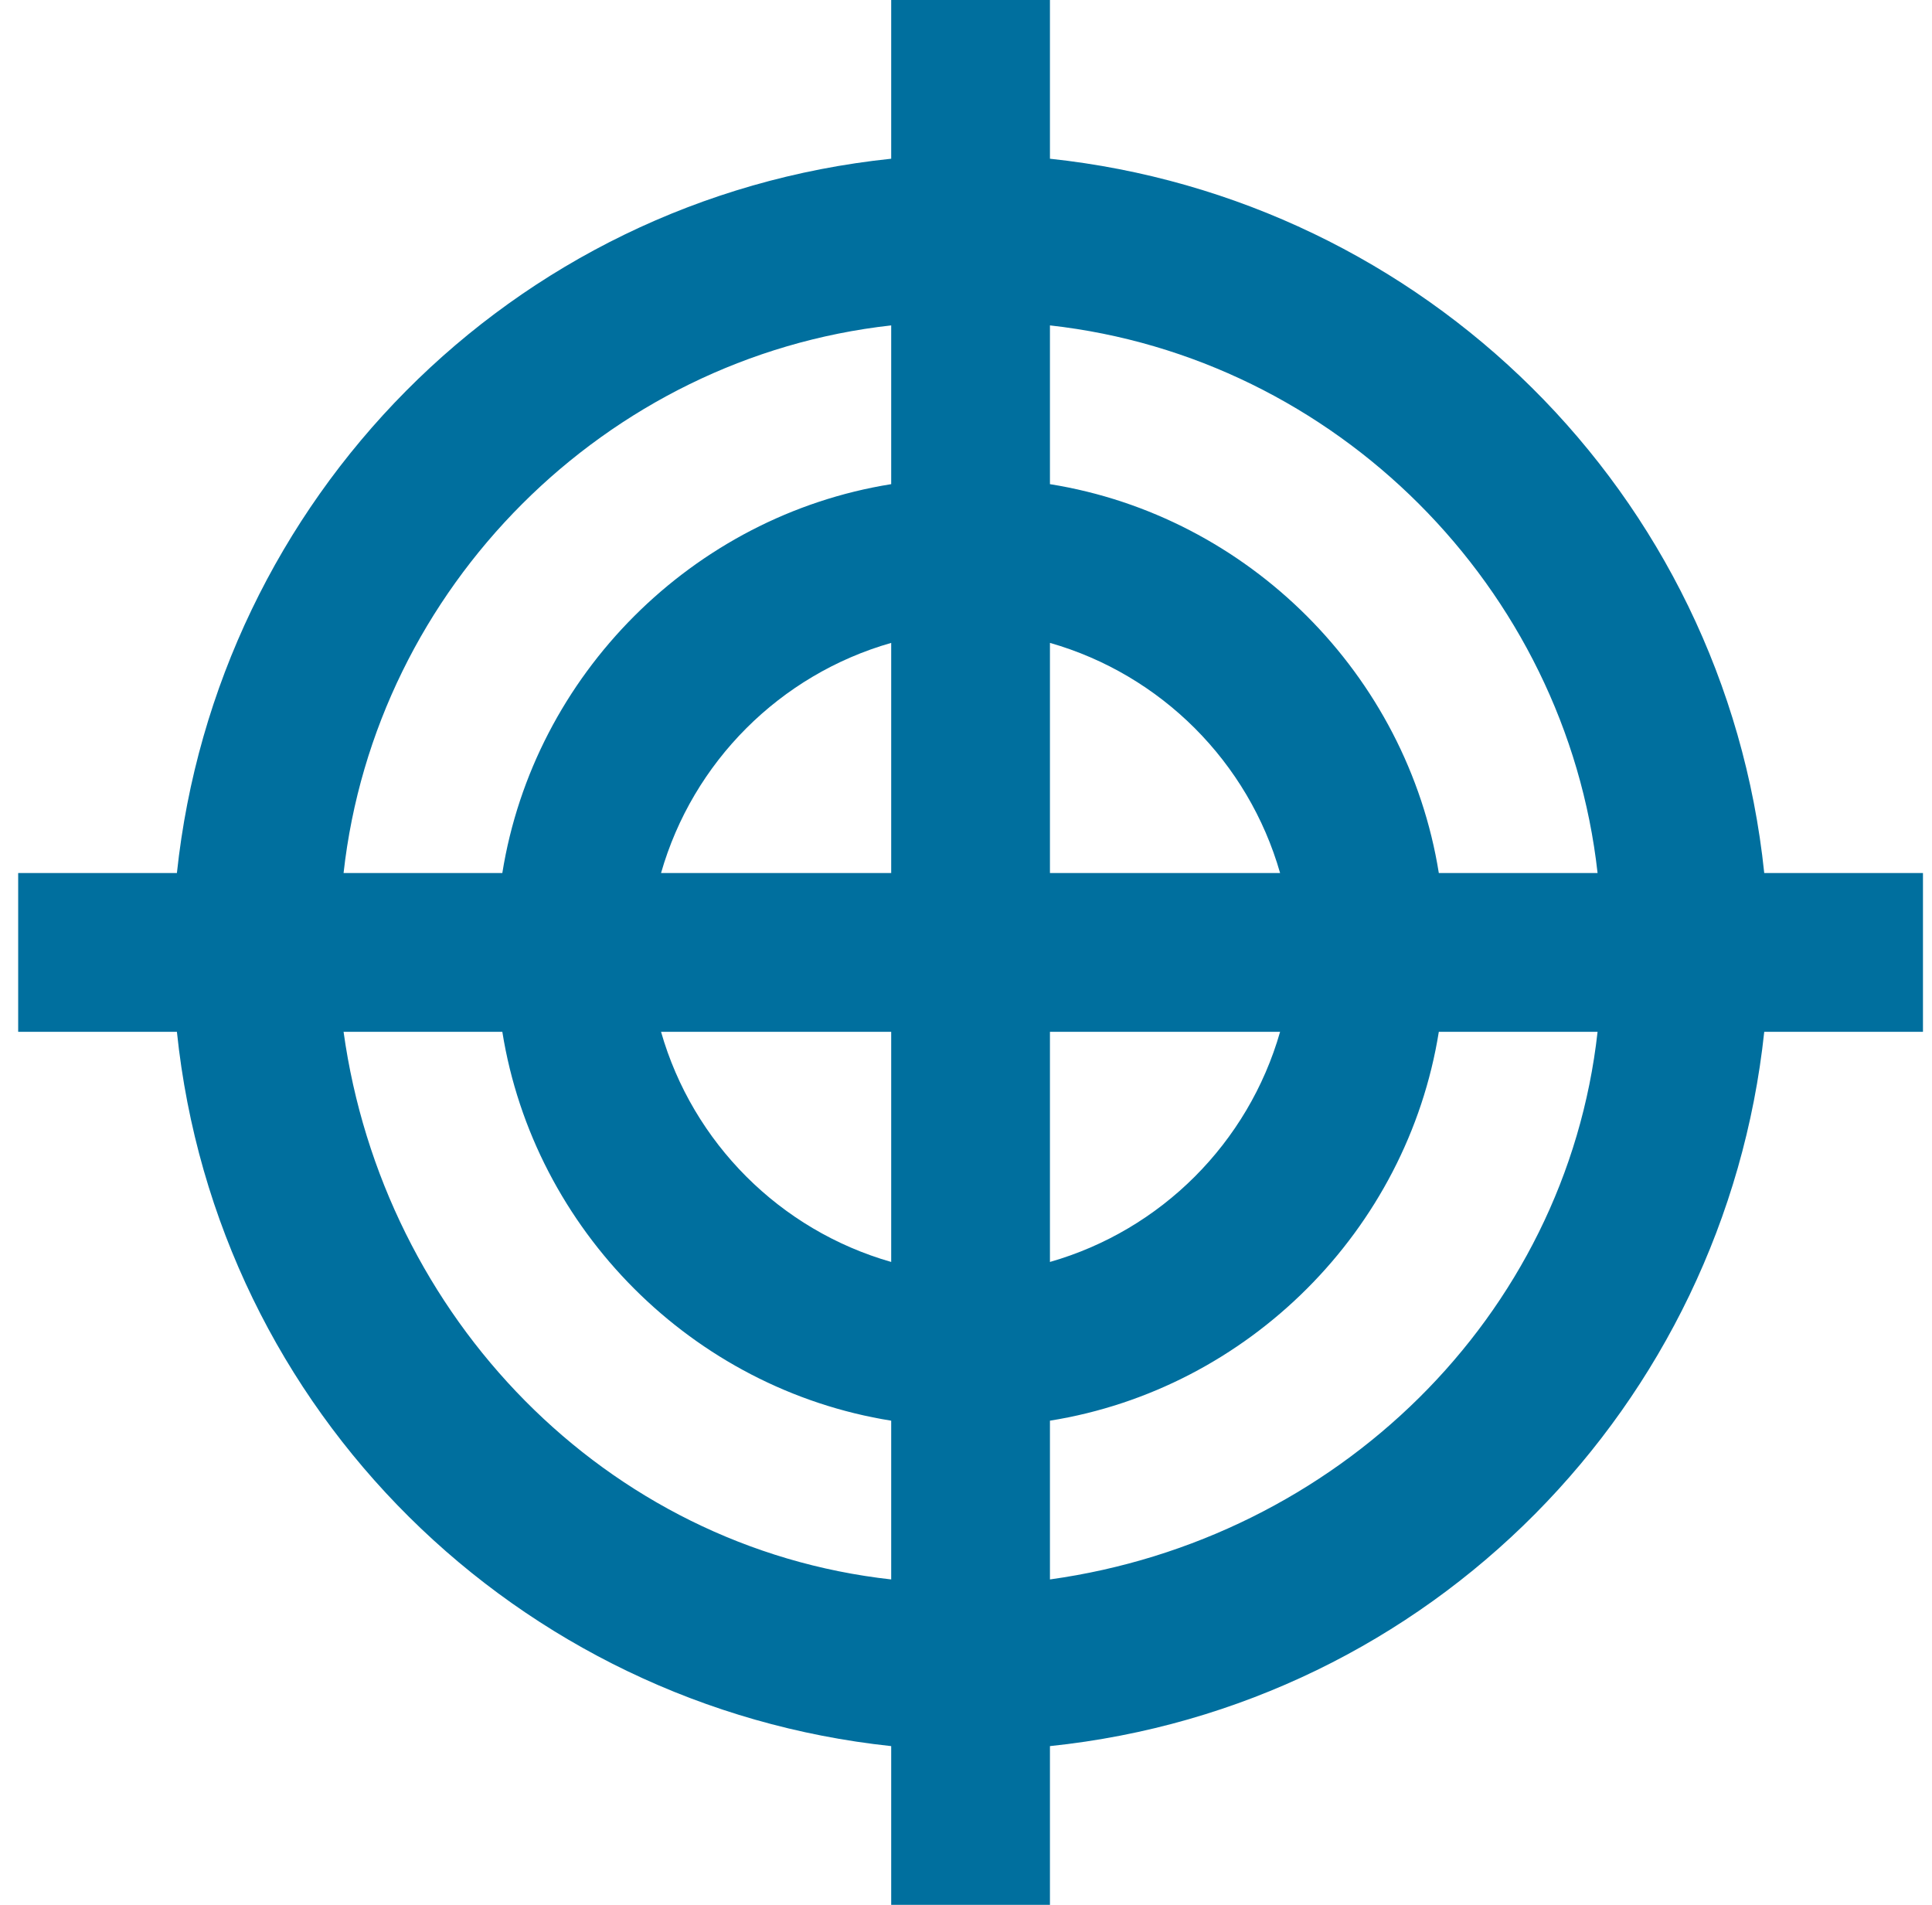 <svg width="71" height="70" viewBox="0 0 71 70" fill="none" xmlns="http://www.w3.org/2000/svg">
<path d="M38.585 70H32.751V64.167C19.043 62.708 7.96 51.917 6.501 37.917H0.668V32.083H6.501C7.96 18.375 18.751 7.292 32.751 5.833V0H38.585V5.833C52.293 7.292 63.376 18.083 64.835 32.083H70.668V37.917H64.835C63.376 51.625 52.585 62.708 38.585 64.167V70ZM38.585 52.208V58.042C49.085 56.583 57.543 48.417 58.71 37.917H52.876C51.71 45.208 45.876 51.042 38.585 52.208ZM12.626 37.917C14.085 48.417 22.251 56.875 32.751 58.042V52.208C25.46 51.042 19.626 45.208 18.46 37.917H12.626ZM38.585 37.917V46.375C42.668 45.208 45.876 42 47.043 37.917H38.585ZM24.293 37.917C25.46 42 28.668 45.208 32.751 46.375V37.917H24.293ZM52.876 32.083H58.71C57.543 21.583 49.085 13.125 38.585 11.958V17.792C45.876 18.958 51.71 24.792 52.876 32.083ZM38.585 32.083H47.043C45.876 28 42.668 24.792 38.585 23.625V32.083ZM24.293 32.083H32.751V23.625C28.668 24.792 25.46 28 24.293 32.083ZM12.626 32.083H18.46C19.626 24.792 25.46 18.958 32.751 17.792V11.958C22.251 13.125 13.793 21.583 12.626 32.083Z" fill="#006F9E"/>
</svg>
